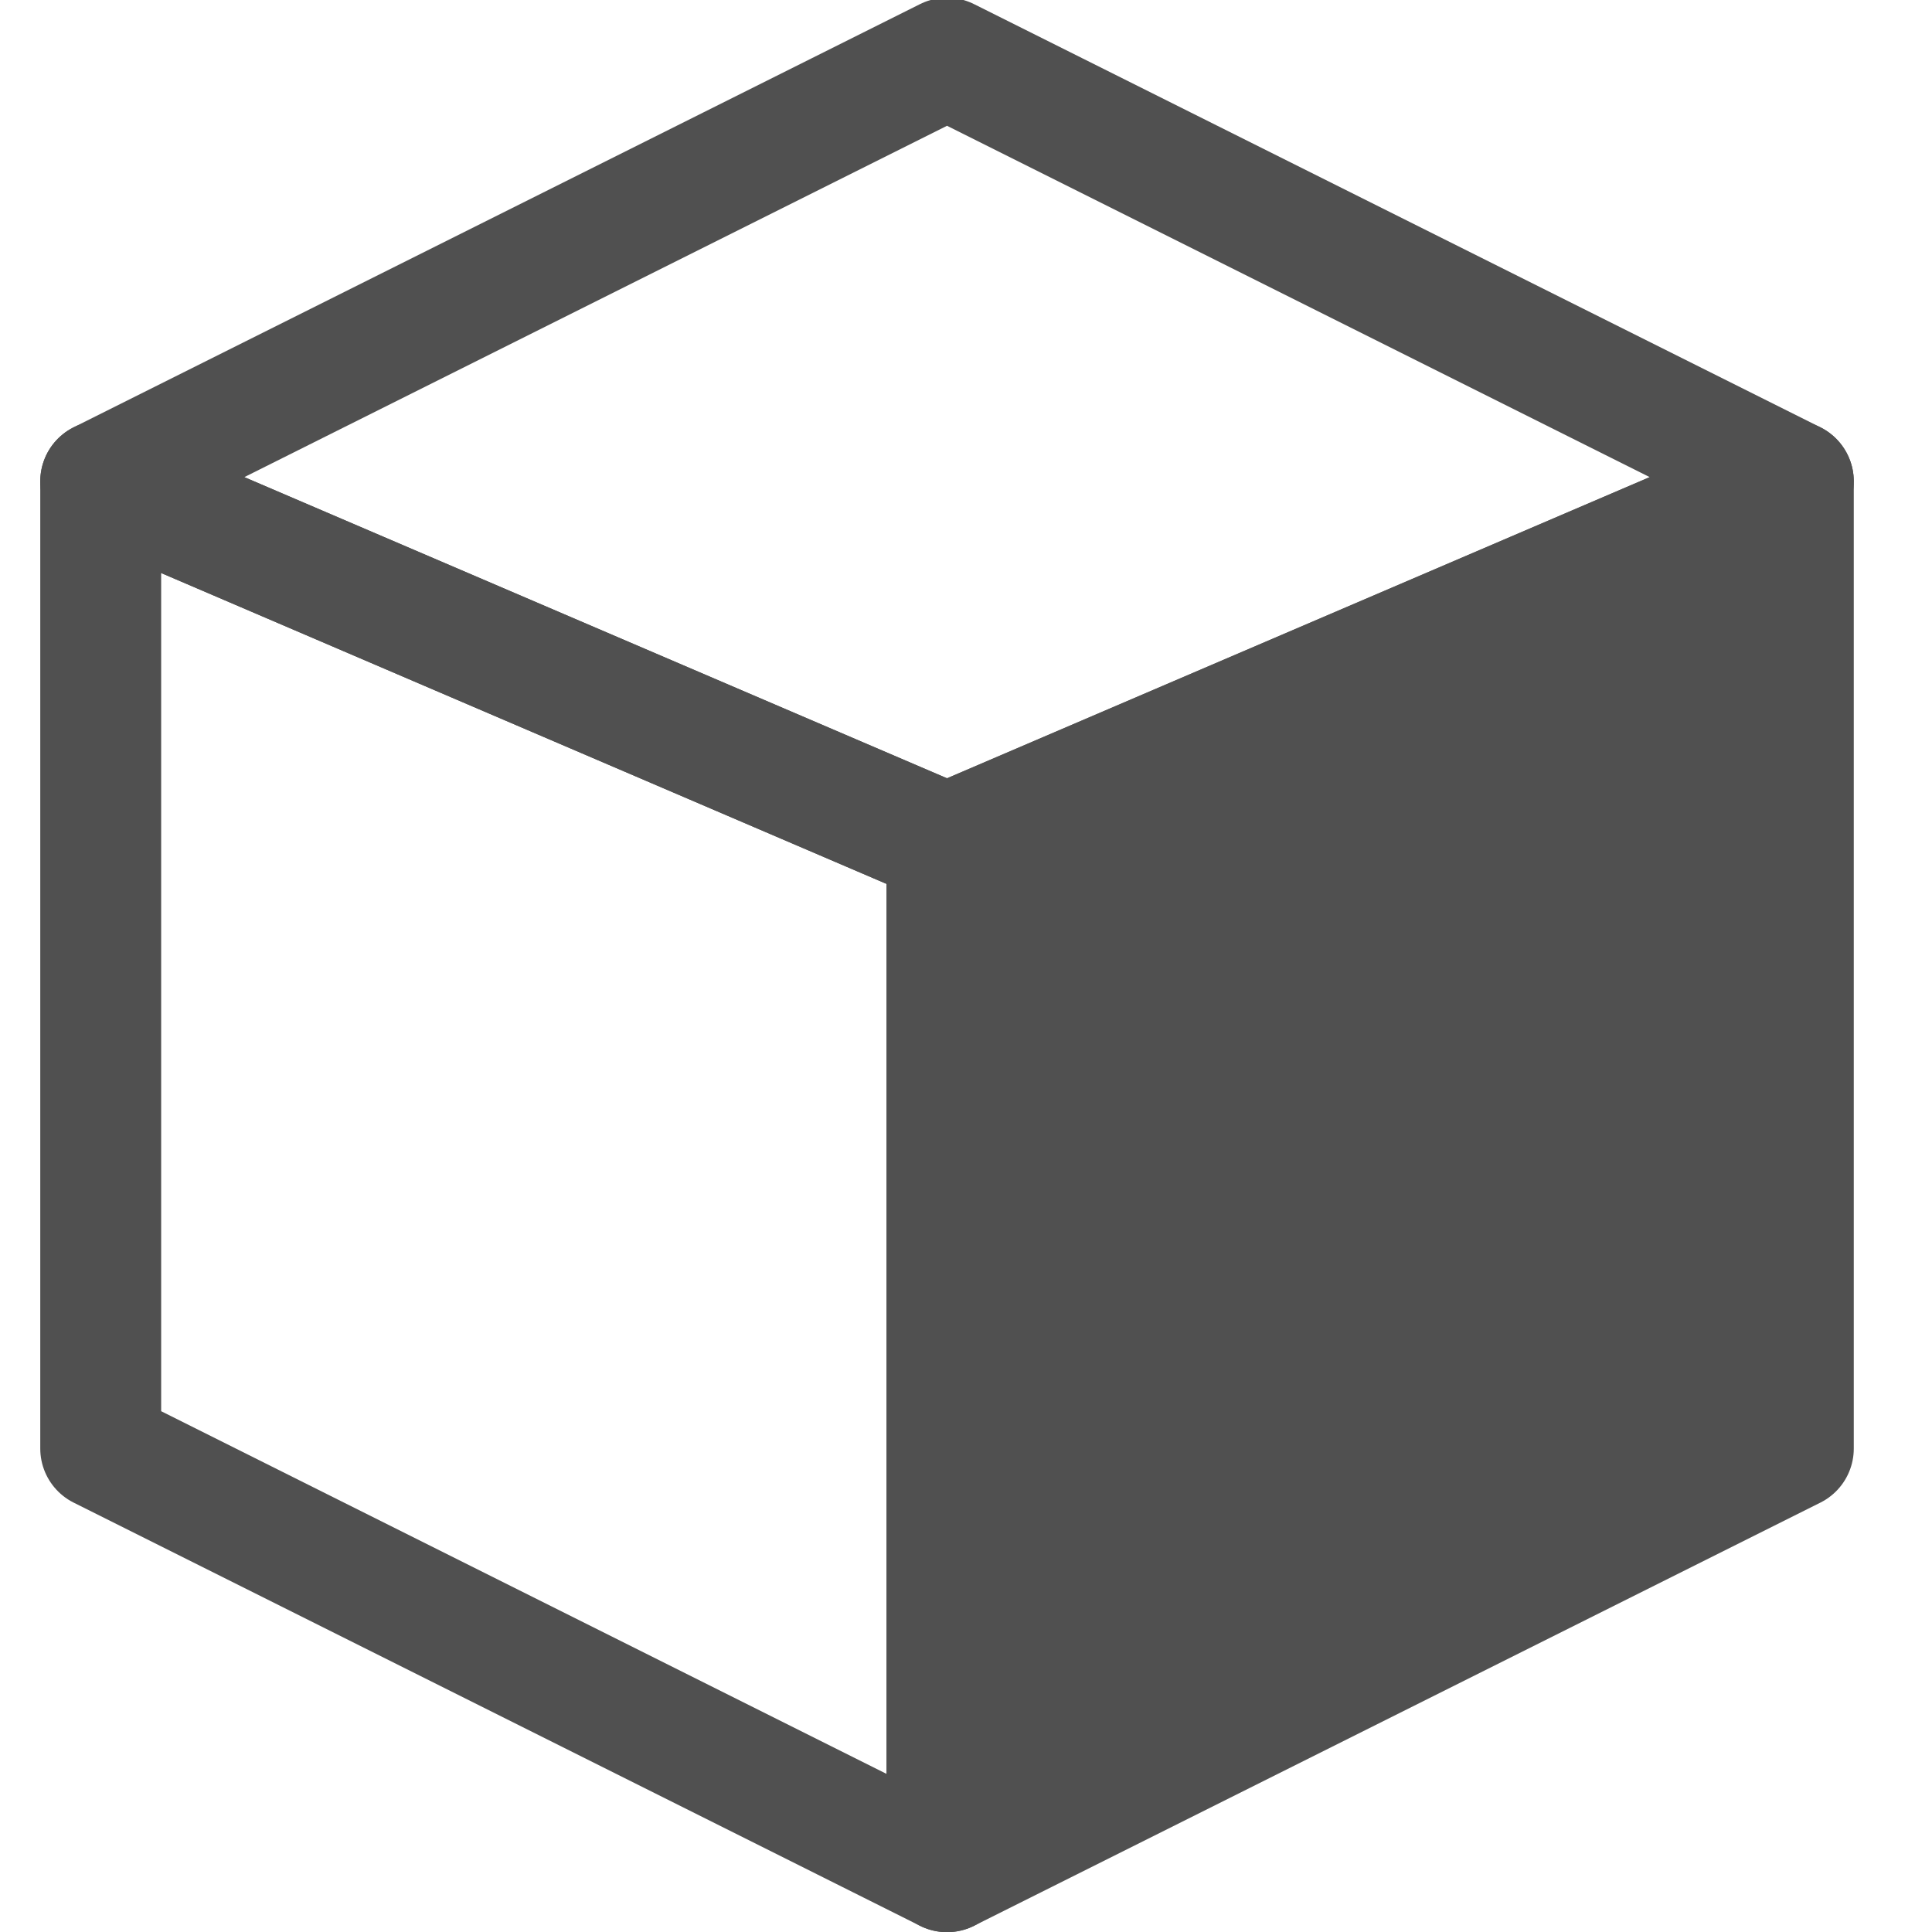 <?xml version="1.0" encoding="UTF-8" standalone="no"?>
<!-- Created with Inkscape (http://www.inkscape.org/) -->

<svg
   xmlns:dc="http://purl.org/dc/elements/1.1/"
   xmlns:cc="http://creativecommons.org/ns#"
   xmlns:rdf="http://www.w3.org/1999/02/22-rdf-syntax-ns#"
   xmlns:svg="http://www.w3.org/2000/svg"
   xmlns="http://www.w3.org/2000/svg"
   xmlns:sodipodi="http://sodipodi.sourceforge.net/DTD/sodipodi-0.dtd"
   xmlns:inkscape="http://www.inkscape.org/namespaces/inkscape"
   width="47.94"
   height="47.94"
   id="svg4400"
   version="1.1"
   inkscape:version="0.48.3.1 r9886"
   sodipodi:docname="category-application.svg">
  <defs
     id="defs4402" />
  <sodipodi:namedview
     id="base"
     pagecolor="#ffffff"
     bordercolor="#666666"
     borderopacity="1.0"
     inkscape:pageopacity="0.0"
     inkscape:pageshadow="2"
     inkscape:zoom="5.0931703"
     inkscape:cx="85.779492"
     inkscape:cy="6.1041666"
     inkscape:document-units="px"
     inkscape:current-layer="layer1"
     showgrid="true"
     fit-margin-top="0"
     fit-margin-left="0"
     fit-margin-right="0"
     fit-margin-bottom="0"
     inkscape:window-width="1920"
     inkscape:window-height="1029"
     inkscape:window-x="0"
     inkscape:window-y="24"
     inkscape:window-maximized="1">
    <inkscape:grid
       type="xygrid"
       id="grid4469"
       empspacing="8"
       visible="true"
       enabled="true"
       snapvisiblegridlinesonly="true" />
  </sodipodi:namedview>
  <g
     inkscape:label="Layer 1"
     inkscape:groupmode="layer"
     id="layer1"
     transform="translate(-630.316,-996.963)">
    <g
       style="stroke:#505050;stroke-width:1;stroke-opacity:1;display:inline"
       id="g4746-5"
       transform="matrix(1.5,0,0,1.5,-852.185,-227.093)">
      <path
         style="color:#000000;fill:#505050;fill-opacity:1;stroke:#505050;stroke-width:2;stroke-linejoin:round;stroke-opacity:1;marker:none;visibility:visible;display:inline;overflow:visible;enable-background:accumulate"
         d="m 1004,847 14,-7 0,-16 -14,6 z"
         id="path4748-9"
         inkscape:connector-curvature="0"
         sodipodi:nodetypes="ccccc" />
      <path
         sodipodi:nodetypes="ccccc"
         inkscape:connector-curvature="0"
         id="path4750-9"
         d="m 1004,847 -14,-7 0,-16 14,6 z"
         style="color:#000000;fill:none;stroke:#505050;stroke-width:2;stroke-linejoin:round;stroke-opacity:1;marker:none;visibility:visible;display:inline;overflow:visible;enable-background:accumulate" />
      <path
         style="color:#000000;fill:none;stroke:#505050;stroke-width:2;stroke-linejoin:round;stroke-opacity:1;marker:none;visibility:visible;display:inline;overflow:visible;enable-background:accumulate"
         d="m 1004,830 14,-6 -14,-7 -14,7 z"
         id="path4752-1"
         inkscape:connector-curvature="0" />
    </g>
  </g>
</svg>

